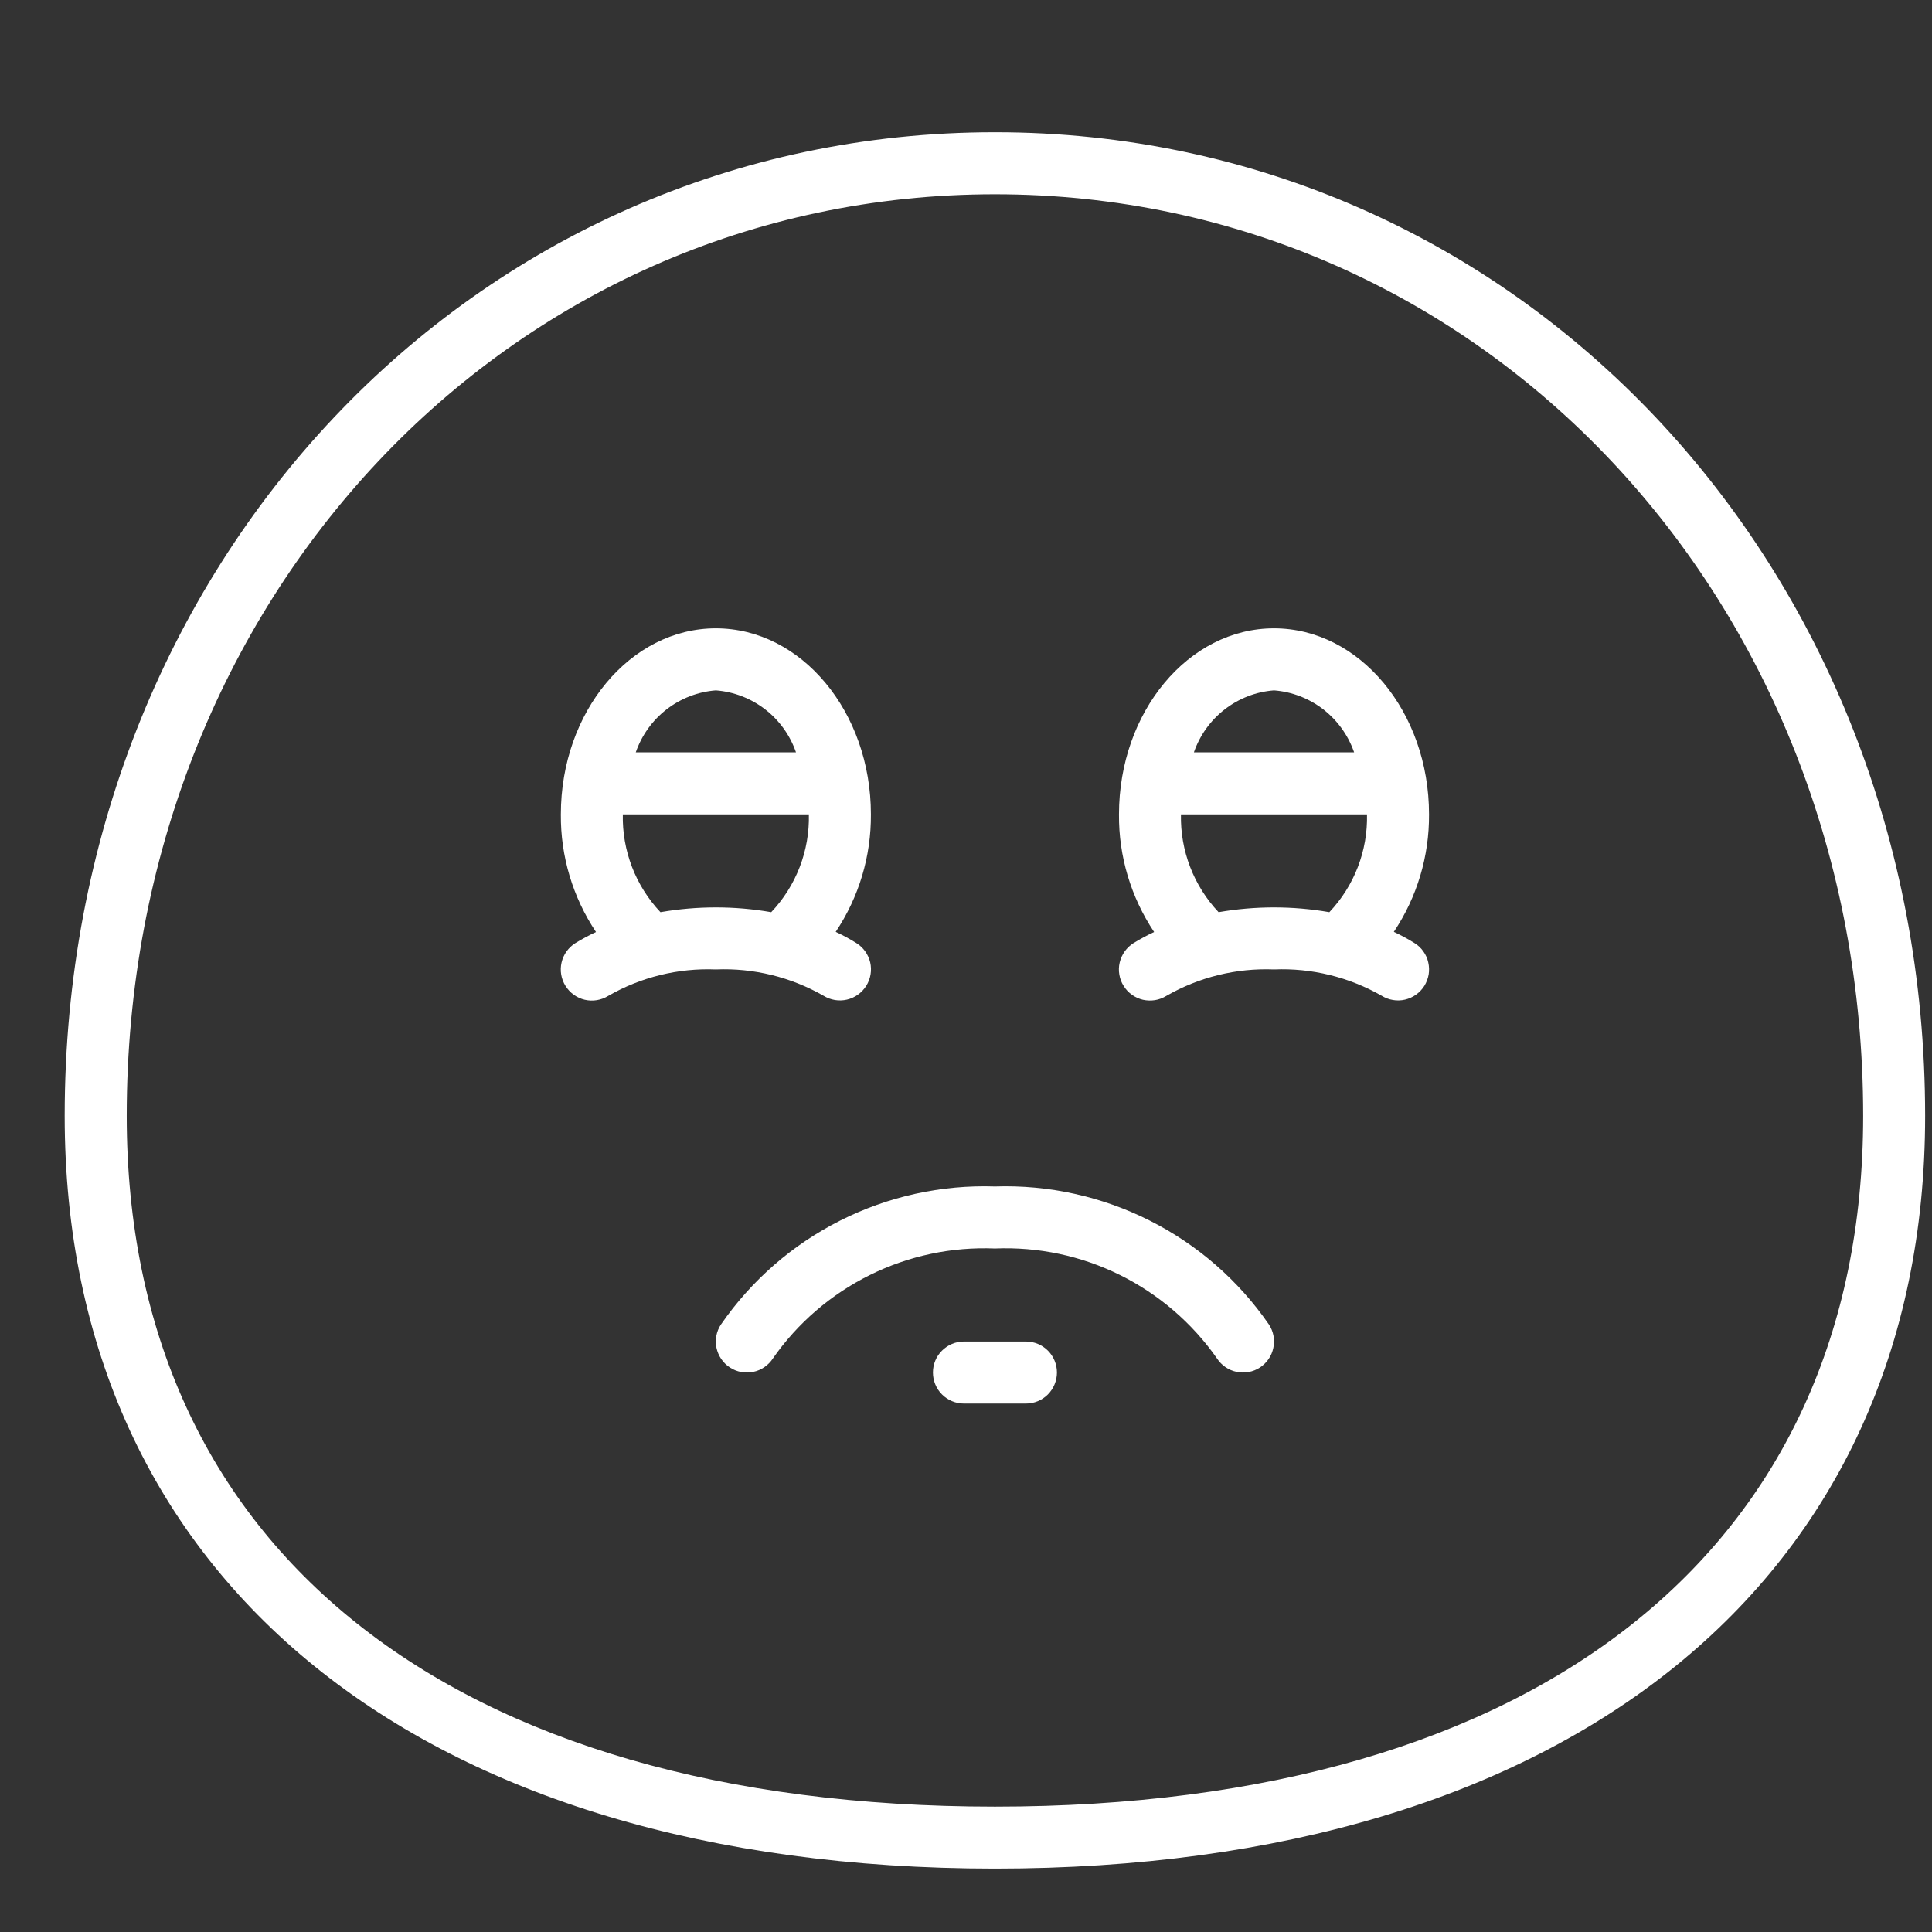 <svg width="27" height="27" viewBox="0 0 27 27" fill="none" xmlns="http://www.w3.org/2000/svg">
<rect x="0" y="0" width="27" height="27" fill="#333333" stroke="none"/>
<g clip-path="url(#clip0_391_474)">
<path d="M13.904 26.114C21.923 26.114 26.904 22.084 26.904 15.595C26.904 7.887 21.194 1.848 13.904 1.848C6.615 1.848 0.904 7.887 0.904 15.595C0.904 22.084 5.888 26.114 13.904 26.114ZM13.904 2.715C20.708 2.715 26.038 8.373 26.038 15.595C26.038 21.64 21.502 25.248 13.904 25.248C6.307 25.248 1.771 21.64 1.771 15.595C1.771 8.373 7.101 2.715 13.904 2.715Z" fill="white"/>
<path d="M14.338 18.748H13.471C13.356 18.748 13.246 18.794 13.165 18.875C13.083 18.956 13.038 19.066 13.038 19.181C13.038 19.296 13.083 19.406 13.165 19.488C13.246 19.569 13.356 19.615 13.471 19.615H14.338C14.453 19.615 14.563 19.569 14.644 19.488C14.725 19.406 14.771 19.296 14.771 19.181C14.771 19.066 14.725 18.956 14.644 18.875C14.563 18.794 14.453 18.748 14.338 18.748Z" fill="white"/>
<path d="M10.075 18.511C10.043 18.558 10.022 18.612 10.011 18.668C10.001 18.724 10.002 18.781 10.013 18.837C10.025 18.893 10.048 18.946 10.08 18.993C10.112 19.04 10.153 19.08 10.201 19.111C10.297 19.174 10.414 19.196 10.527 19.172C10.583 19.161 10.636 19.138 10.682 19.106C10.729 19.074 10.77 19.033 10.801 18.985C11.147 18.489 11.613 18.088 12.156 17.819C12.698 17.55 13.3 17.423 13.904 17.448C14.509 17.423 15.111 17.55 15.653 17.819C16.195 18.088 16.661 18.489 17.008 18.985C17.071 19.081 17.169 19.149 17.282 19.172C17.394 19.196 17.512 19.174 17.608 19.111C17.704 19.048 17.772 18.95 17.795 18.837C17.819 18.724 17.797 18.607 17.734 18.511C17.309 17.894 16.735 17.394 16.066 17.057C15.396 16.72 14.653 16.556 13.904 16.581C13.155 16.556 12.412 16.72 11.743 17.057C11.074 17.394 10.5 17.894 10.075 18.511Z" fill="white"/>
<path d="M8.041 13.18C7.944 13.241 7.874 13.338 7.848 13.451C7.822 13.563 7.842 13.681 7.903 13.778C7.964 13.876 8.061 13.946 8.173 13.972C8.285 13.998 8.403 13.978 8.501 13.917C8.957 13.655 9.478 13.527 10.004 13.548C10.53 13.526 11.051 13.654 11.508 13.915C11.606 13.976 11.724 13.996 11.836 13.97C11.948 13.944 12.045 13.874 12.106 13.777C12.167 13.679 12.187 13.561 12.161 13.449C12.134 13.337 12.065 13.24 11.967 13.179C11.874 13.121 11.778 13.069 11.679 13.023C12.004 12.537 12.175 11.965 12.171 11.381C12.171 9.947 11.199 8.781 10.004 8.781C8.81 8.781 7.838 9.947 7.838 11.381C7.833 11.966 8.005 12.539 8.329 13.025C8.231 13.071 8.134 13.123 8.041 13.18ZM10.004 9.648C10.255 9.667 10.495 9.76 10.694 9.914C10.893 10.068 11.042 10.277 11.124 10.514H8.885C8.967 10.277 9.116 10.068 9.315 9.914C9.514 9.76 9.754 9.667 10.004 9.648ZM8.704 11.381H11.304C11.316 11.888 11.127 12.379 10.778 12.748C10.266 12.659 9.743 12.659 9.23 12.748C8.882 12.379 8.693 11.888 8.704 11.381Z" fill="white"/>
<path d="M15.841 13.18C15.793 13.21 15.751 13.25 15.718 13.296C15.685 13.343 15.661 13.395 15.648 13.451C15.635 13.506 15.633 13.564 15.643 13.62C15.652 13.676 15.672 13.73 15.703 13.778C15.733 13.827 15.772 13.869 15.819 13.902C15.865 13.935 15.917 13.959 15.973 13.972C16.028 13.984 16.086 13.986 16.142 13.977C16.198 13.968 16.252 13.947 16.301 13.917C16.757 13.655 17.278 13.527 17.804 13.548C18.33 13.526 18.851 13.654 19.308 13.915C19.356 13.945 19.41 13.966 19.466 13.975C19.523 13.985 19.58 13.983 19.636 13.97C19.691 13.957 19.744 13.933 19.79 13.9C19.836 13.867 19.876 13.825 19.906 13.777C19.936 13.728 19.956 13.674 19.966 13.618C19.975 13.562 19.973 13.505 19.96 13.449C19.948 13.393 19.924 13.341 19.891 13.295C19.858 13.248 19.816 13.209 19.767 13.179C19.674 13.121 19.578 13.069 19.479 13.023C19.804 12.537 19.975 11.965 19.971 11.381C19.971 9.947 18.999 8.781 17.804 8.781C16.61 8.781 15.638 9.947 15.638 11.381C15.633 11.966 15.805 12.539 16.129 13.025C16.03 13.071 15.934 13.123 15.841 13.18ZM17.804 9.648C18.055 9.667 18.295 9.76 18.494 9.914C18.692 10.068 18.842 10.277 18.924 10.514H16.685C16.767 10.277 16.916 10.068 17.115 9.914C17.314 9.76 17.553 9.667 17.804 9.648ZM16.504 11.381H19.104C19.116 11.888 18.927 12.379 18.578 12.748C18.066 12.659 17.543 12.659 17.03 12.748C16.682 12.379 16.493 11.888 16.504 11.381Z" fill="white"/>
</g>
<defs>
<clipPath id="clip0_391_474">
<rect width="26" height="26" fill="white" transform="translate(0.904 0.981)"/>
</clipPath>
</defs>
</svg>
